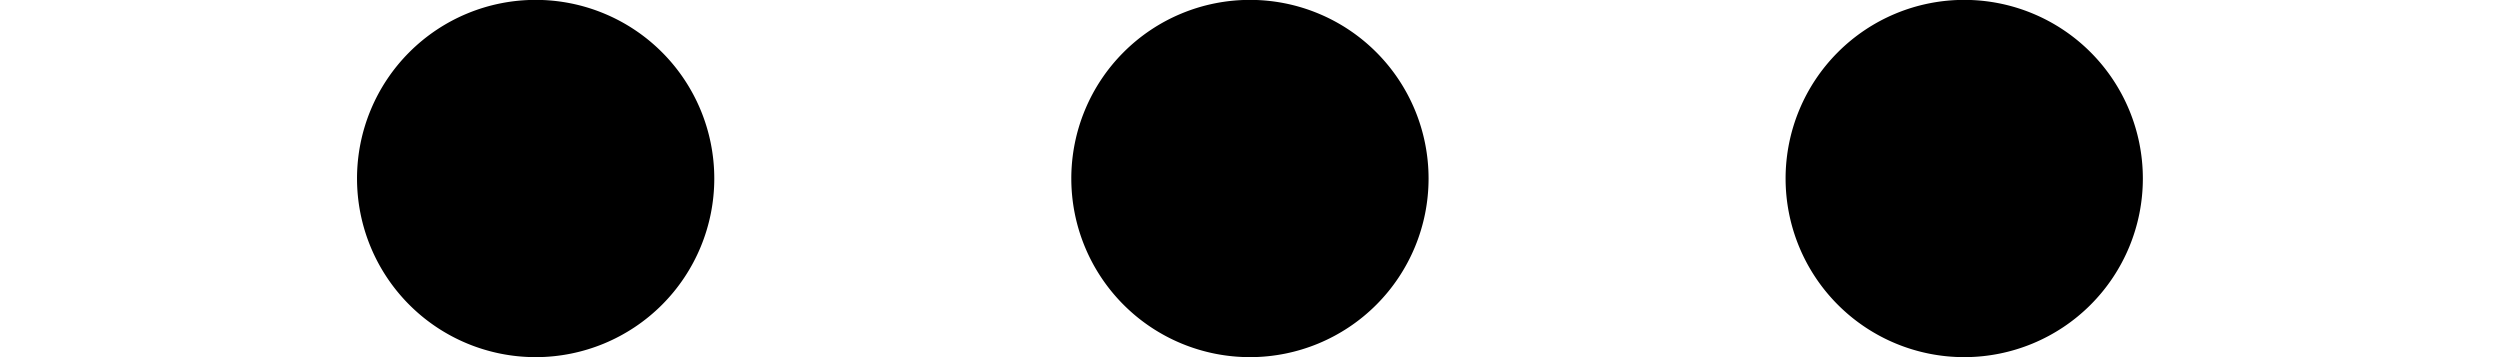 <svg xmlns="http://www.w3.org/2000/svg" viewBox="1.5 10.5 21 3"><path d="M6 13.5a1.5 1.5 0 1 0-.001-3.001A1.5 1.5 0 0 0 6 13.5zm6 0a1.5 1.5 0 1 0-.001-3.001A1.5 1.5 0 0 0 12 13.5zm6 0a1.5 1.5 0 1 0-.001-3.001A1.5 1.5 0 0 0 18 13.5z"></path></svg>